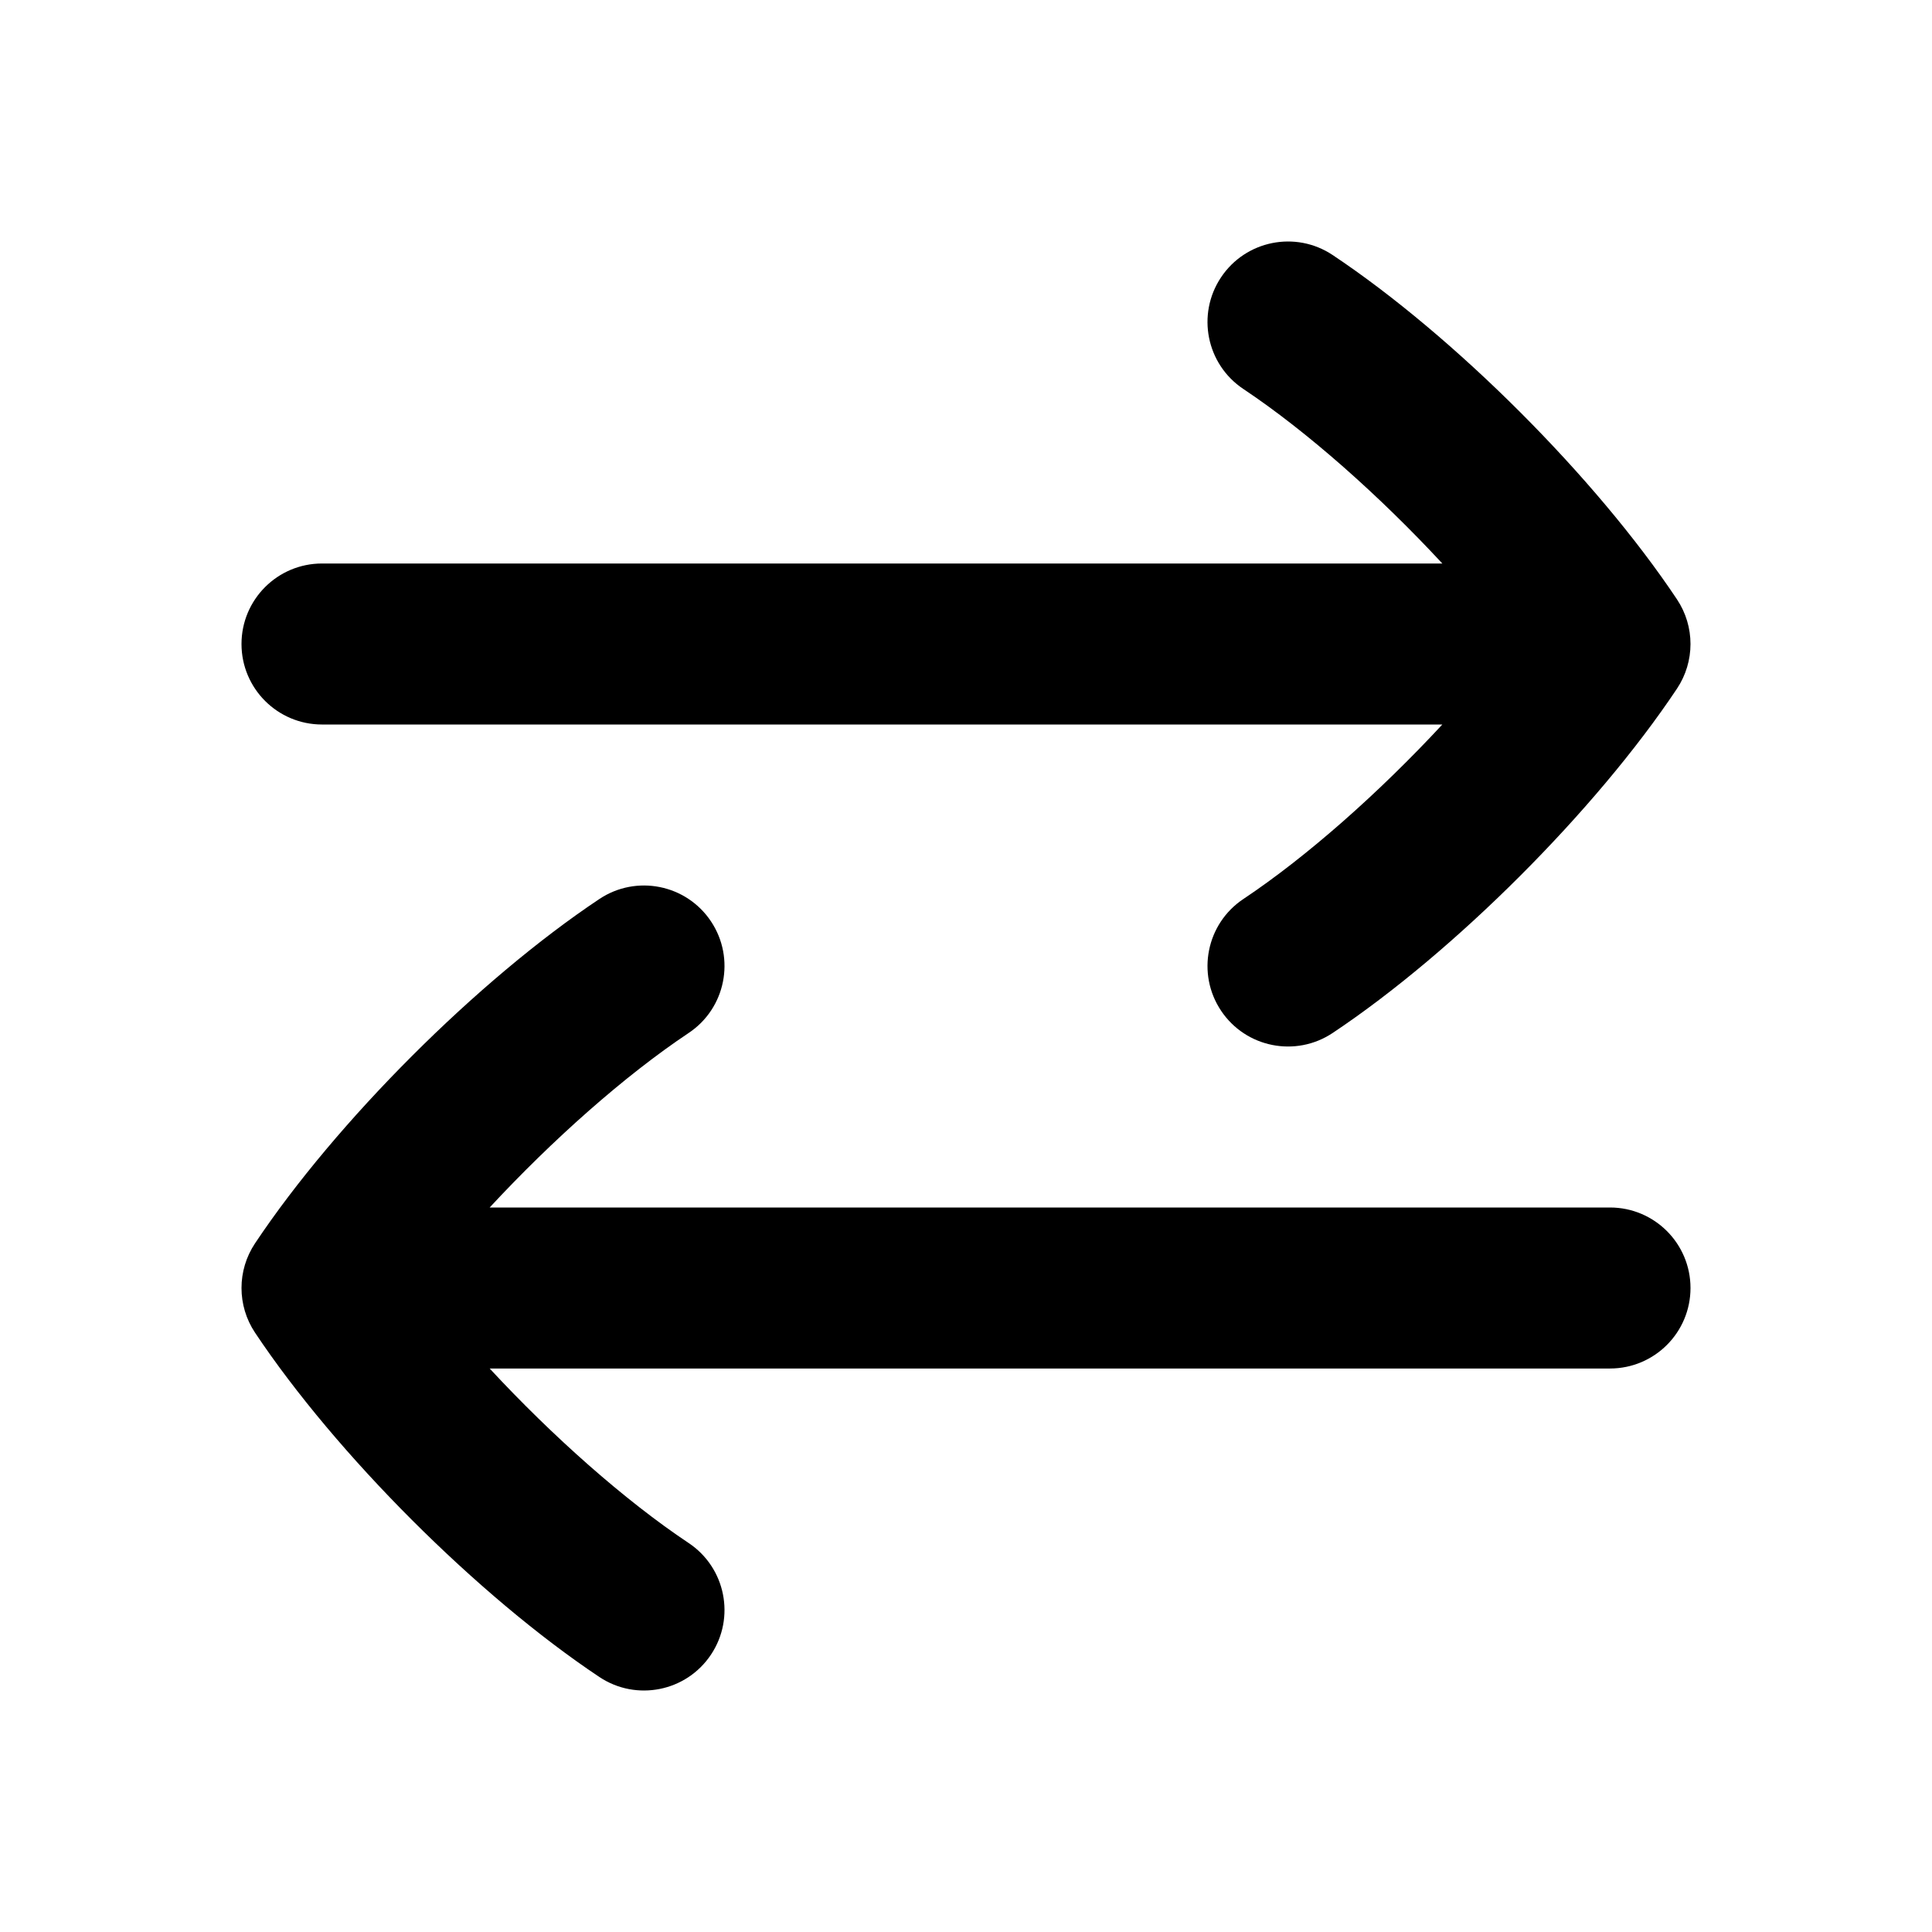 <svg width="256" height="256" viewBox="0 0 256 256" fill="none" xmlns="http://www.w3.org/2000/svg">
<path d="M79.417 119.125C84.318 115.858 90.941 117.183 94.208 122.084C97.476 126.985 96.151 133.608 91.25 136.875C82.773 142.527 73.165 151.066 64.885 160H213.333C219.224 160.001 223.999 164.777 224 170.667C224 176.558 219.224 181.334 213.333 181.334H64.885C73.165 190.269 82.773 198.807 91.25 204.459C96.151 207.726 97.475 214.349 94.208 219.25C90.941 224.152 84.318 225.477 79.417 222.209C63.308 211.47 44.531 192.692 33.792 176.584C31.404 173.001 31.403 168.333 33.792 164.75C44.531 148.642 63.308 129.864 79.417 119.125Z" fill="black"/>
<path d="M161.792 36.751C165.059 31.85 171.682 30.525 176.583 33.792C192.692 44.531 211.469 63.309 222.208 79.417C224.597 83 224.596 87.668 222.208 91.251C211.469 107.359 192.692 126.136 176.583 136.875C171.682 140.143 165.059 138.819 161.792 133.917C158.525 129.016 159.849 122.393 164.75 119.125C173.227 113.474 182.835 104.935 191.115 96.001H42.667C36.776 96.001 32 91.225 32 85.334C32.001 79.443 36.776 74.667 42.667 74.667H191.115C182.835 65.732 173.227 57.194 164.75 51.542C159.849 48.274 158.524 41.652 161.792 36.751Z" fill="black"/>
</svg>
